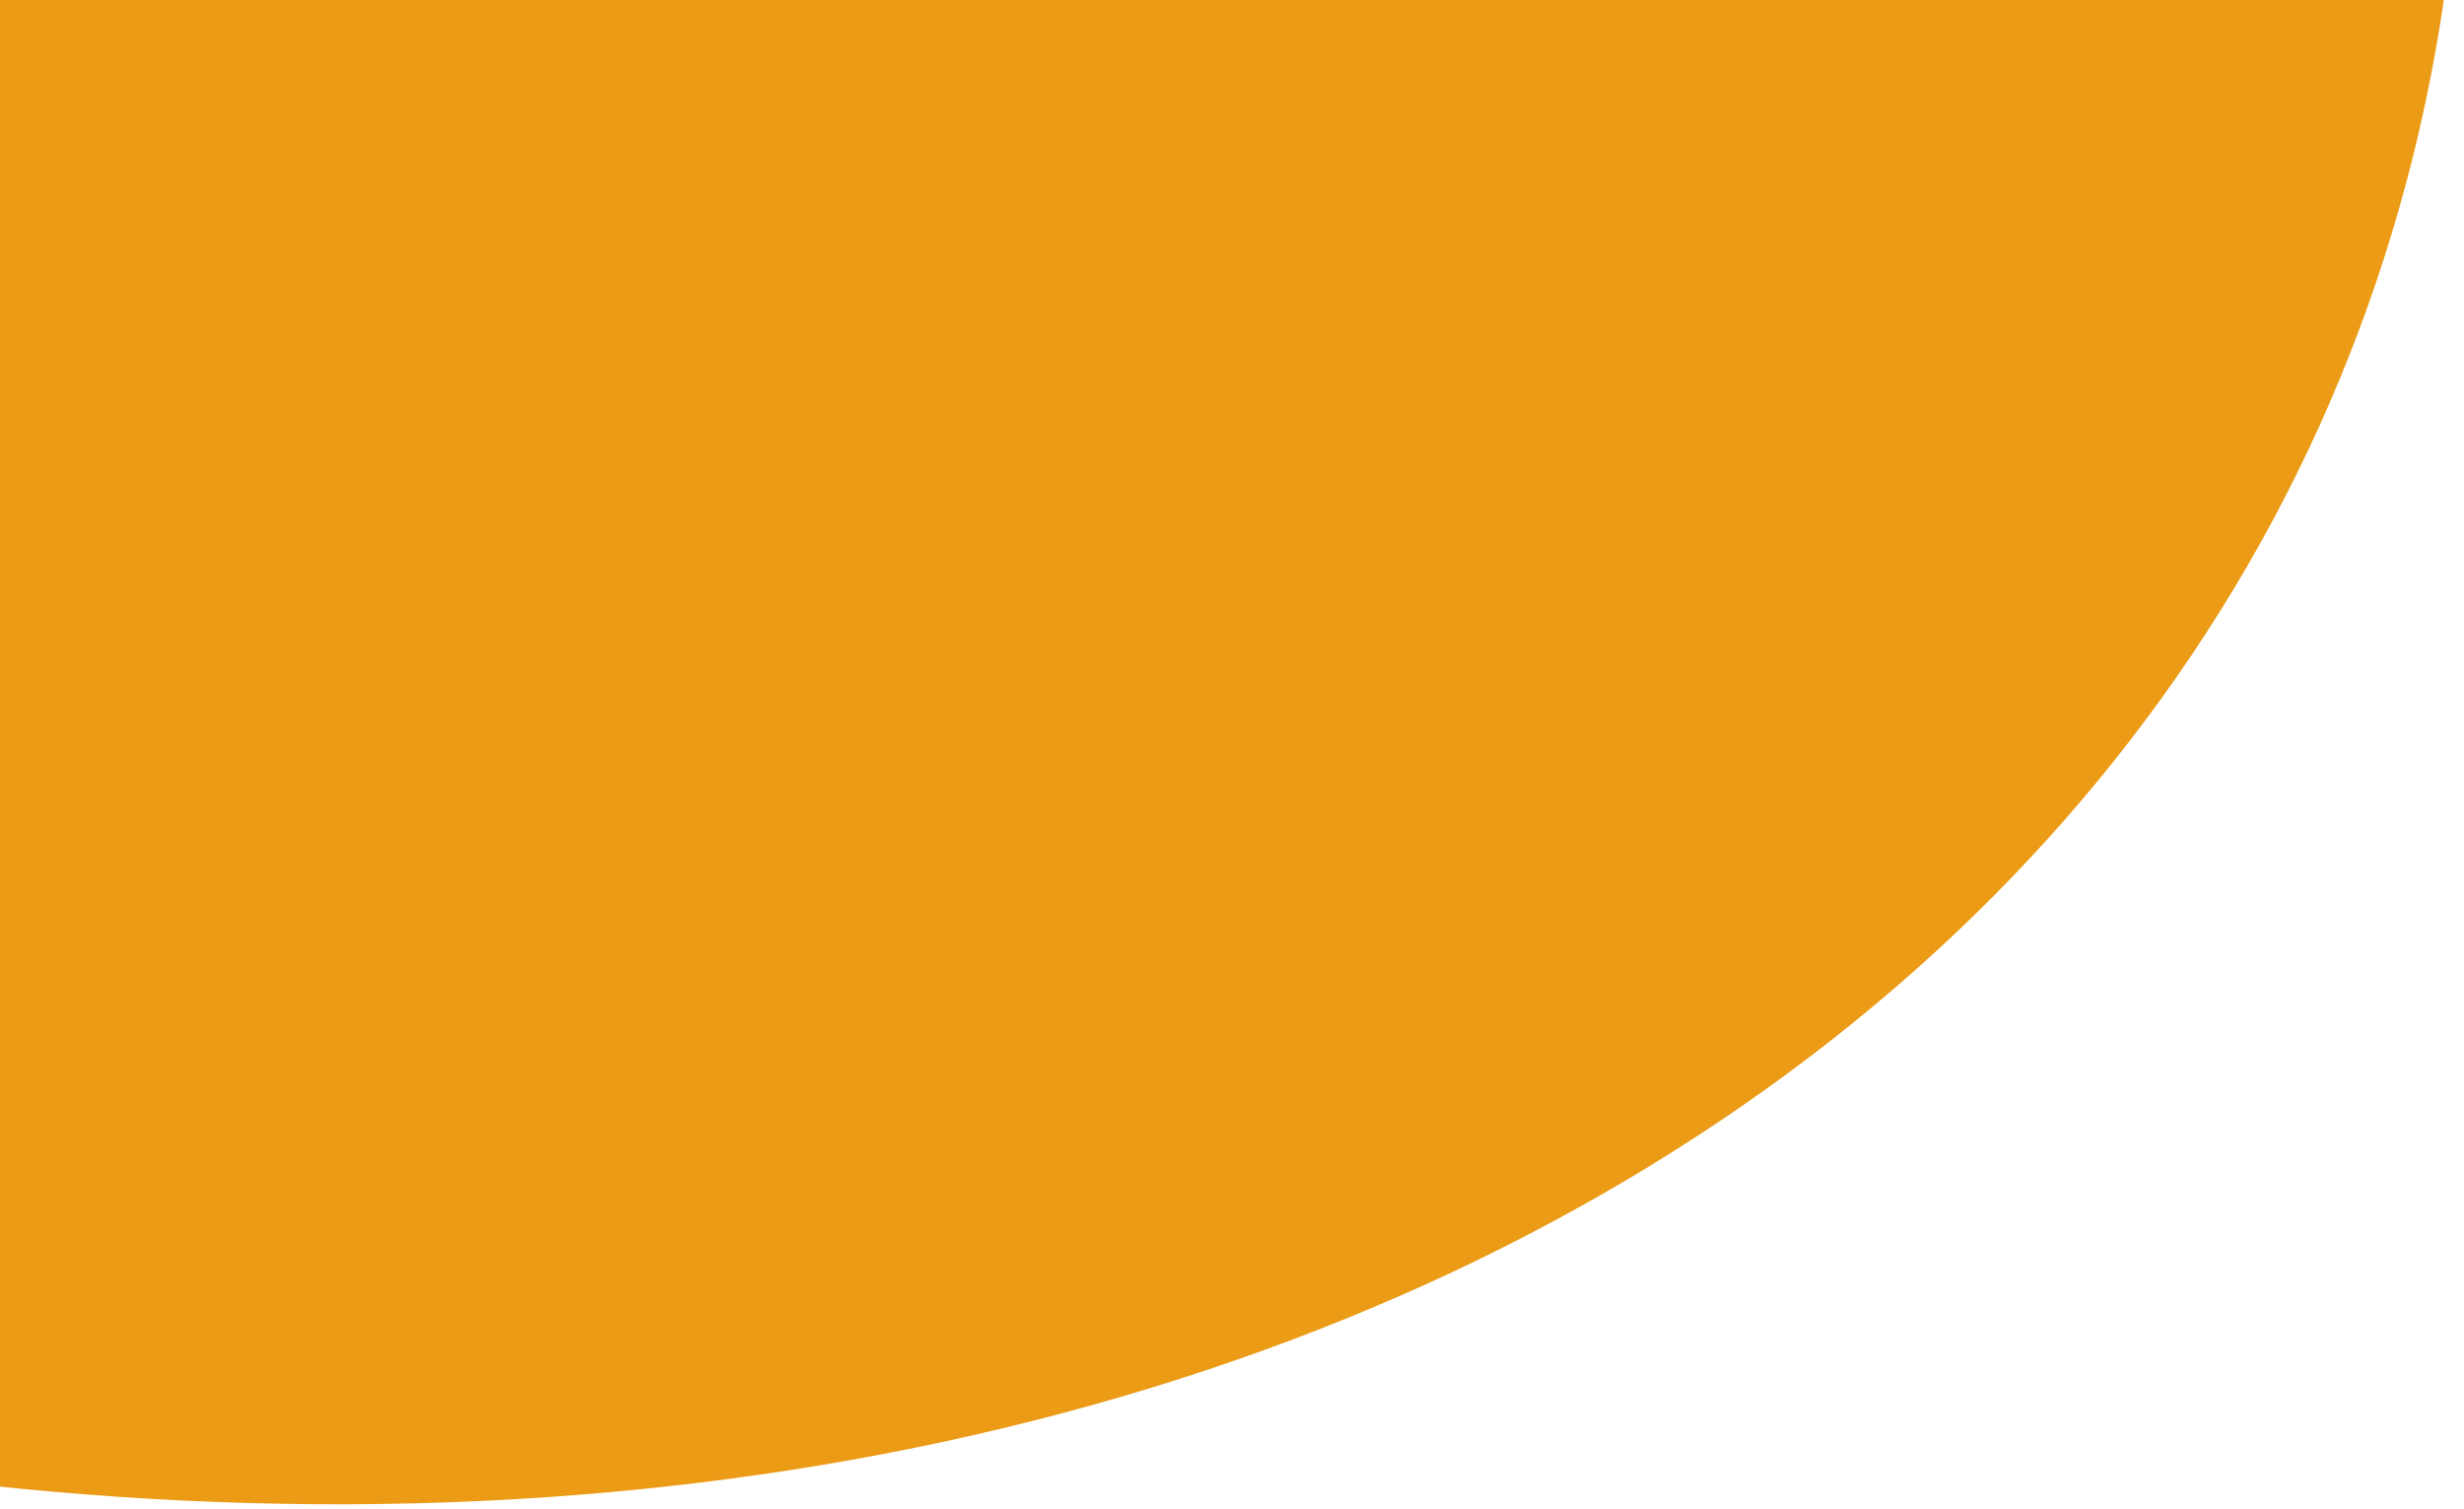 <svg width="129" height="79" viewBox="0 0 129 79" fill="none" xmlns="http://www.w3.org/2000/svg">
<path d="M31.588 -139.605C49.37 -131.542 65.8 -120.958 79.938 -108.456C94.076 -95.955 105.645 -81.78 113.986 -66.742C122.327 -51.705 127.276 -36.098 128.55 -20.813C129.824 -5.529 127.399 9.134 121.412 22.338C115.425 35.542 105.995 47.029 93.659 56.143C81.323 65.257 66.323 71.819 49.515 75.454C32.708 79.09 14.422 79.728 -4.298 77.332C-23.018 74.936 -41.805 69.554 -59.588 61.491L-14 -39.057L31.588 -139.605Z" fill="#EB9B15"/>
</svg>
